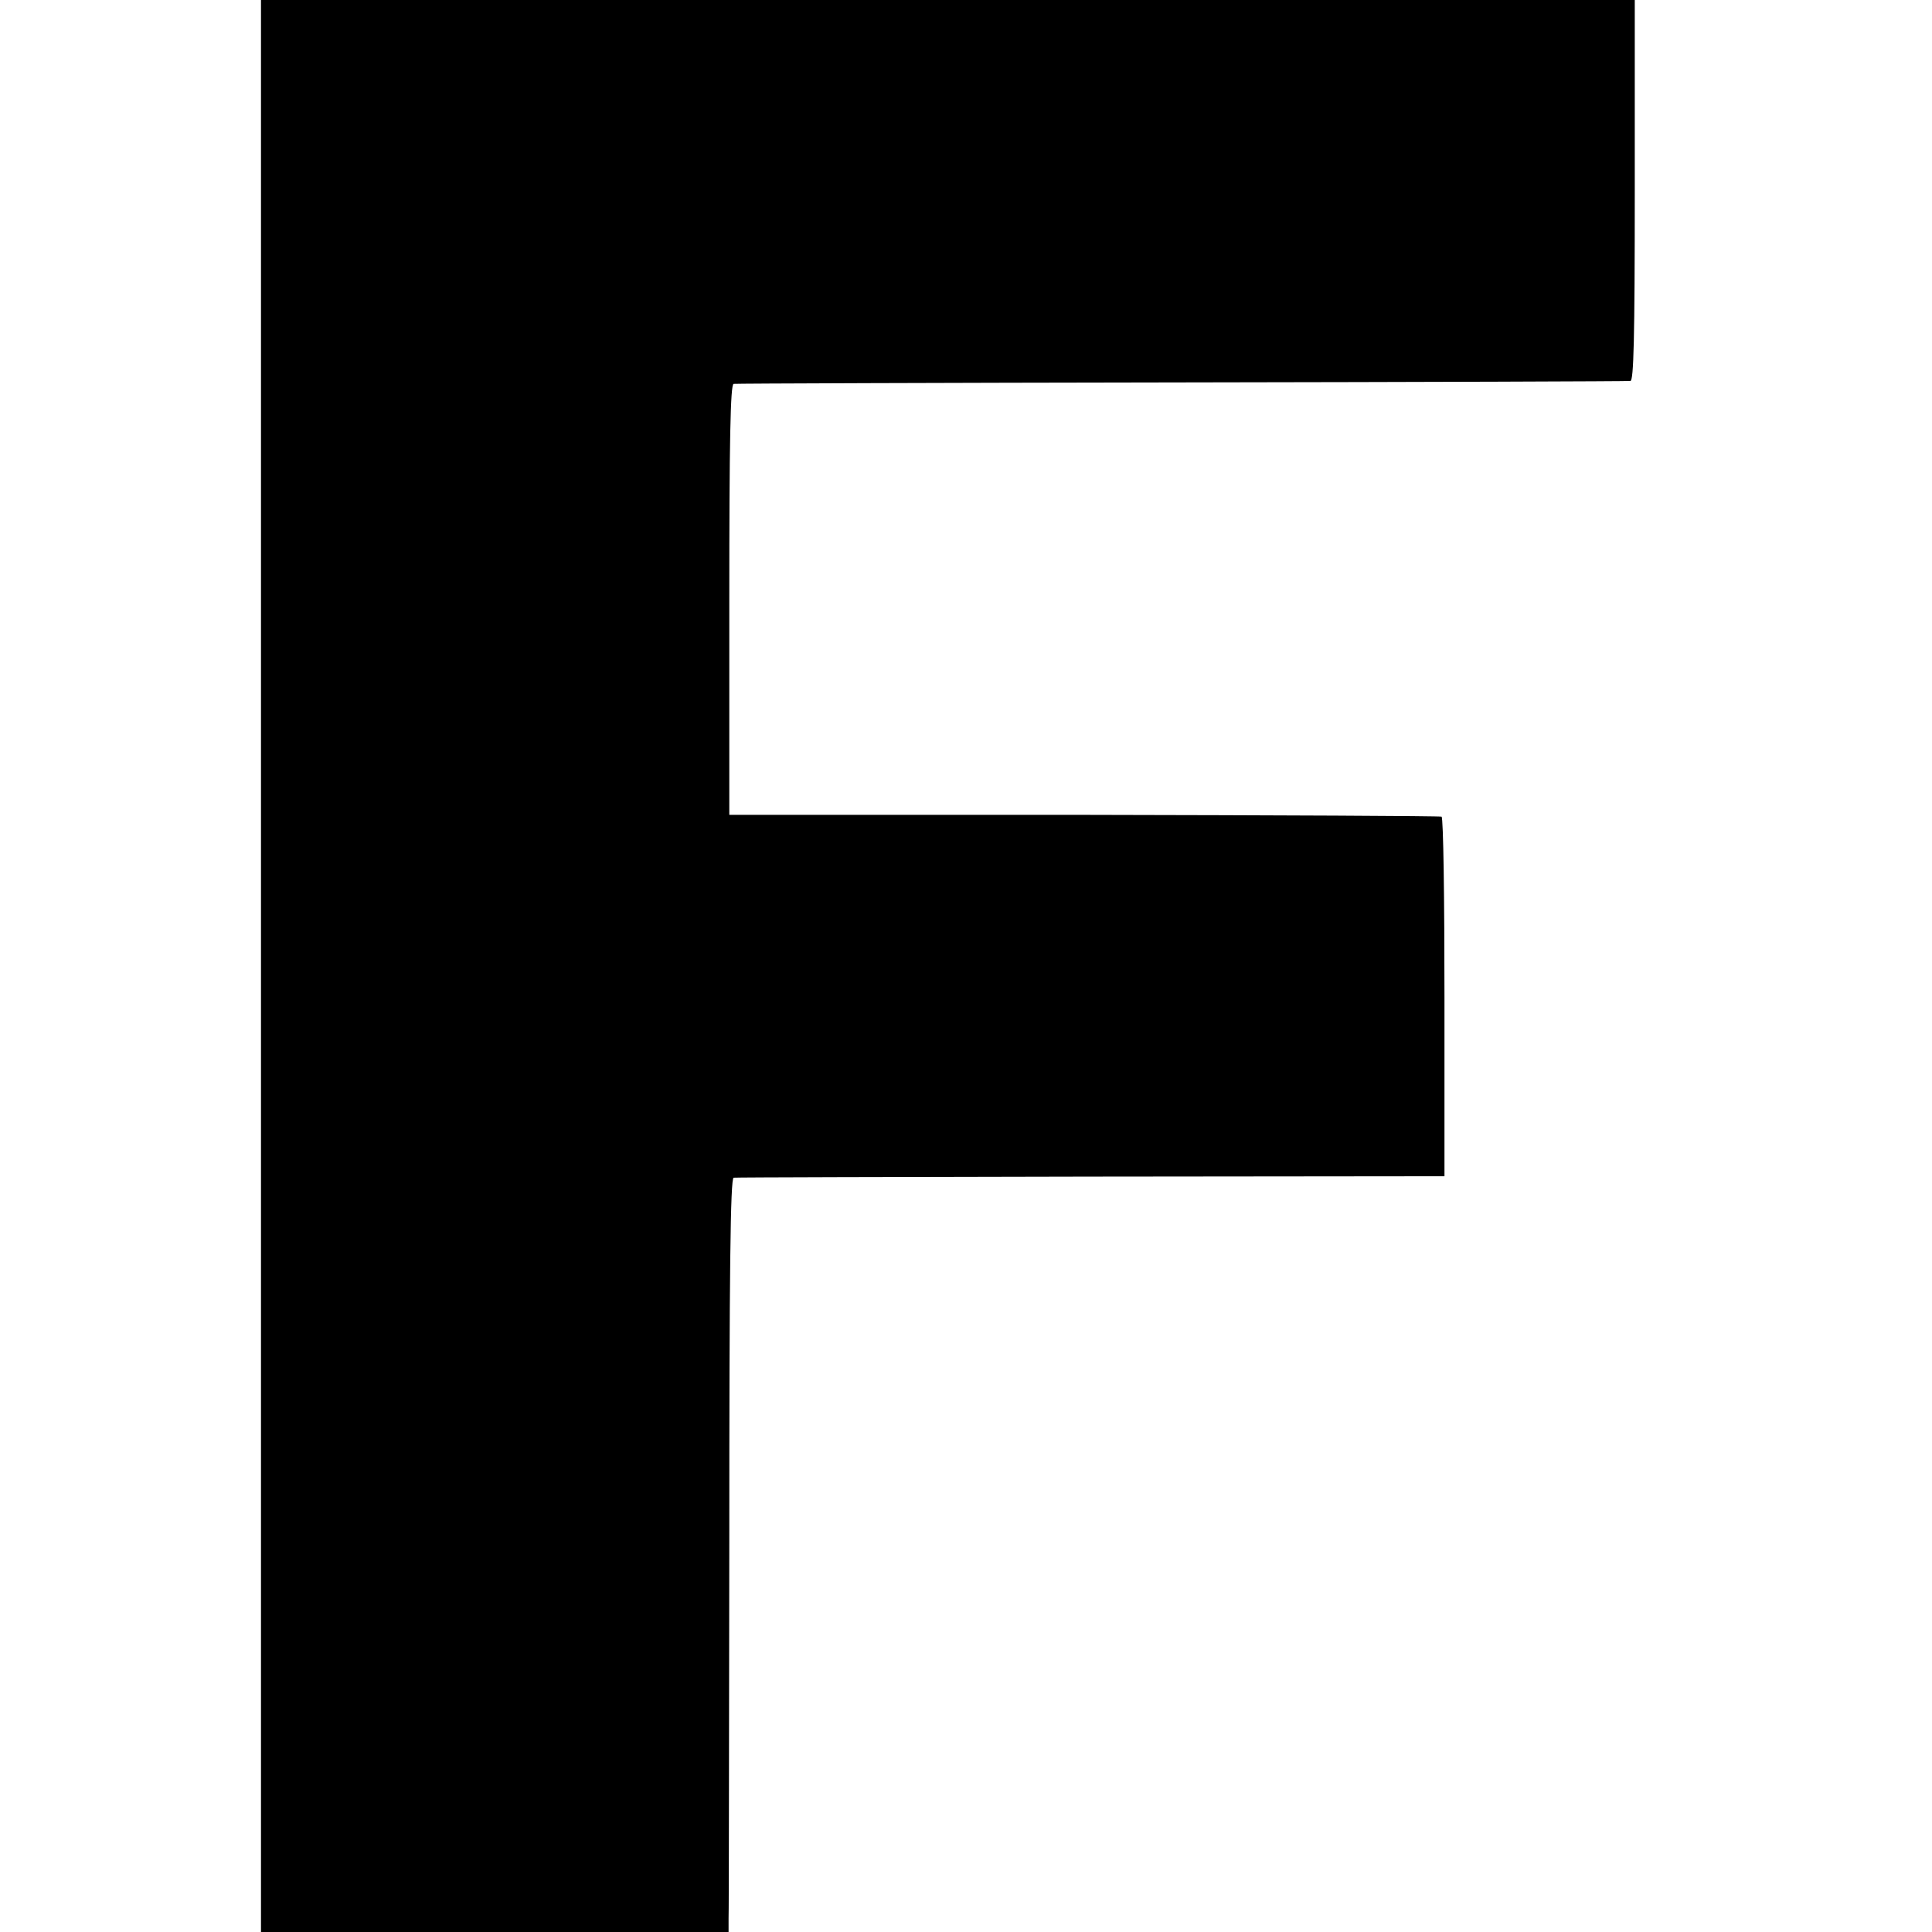 <?xml version="1.0" standalone="no"?>
<!DOCTYPE svg PUBLIC "-//W3C//DTD SVG 20010904//EN"
 "http://www.w3.org/TR/2001/REC-SVG-20010904/DTD/svg10.dtd">
<svg version="1.0" xmlns="http://www.w3.org/2000/svg"
 width="533pt" height="533pt" viewBox="0 0 533 533"
 preserveAspectRatio="xMidYMid meet">
<g transform="translate(0,533) scale(0.1,-0.1)"
fill="#000000" stroke="none">
<path d="M720 2665 l0 -2665 645 0 645 0 0 38 c1 20 1 488 2 1040 0 743 3
1002 12 1003 6 1 450 2 986 3 l975 1 0 493 c0 272 -3 496 -8 499 -4 2 -448 4
-986 5 l-979 0 0 594 c0 438 3 594 12 595 6 1 562 3 1236 4 674 1 1231 3 1238
4 9 1 12 113 12 526 l0 525 -1895 0 -1895 0 0 -2665z"/>
</g>
</svg>
